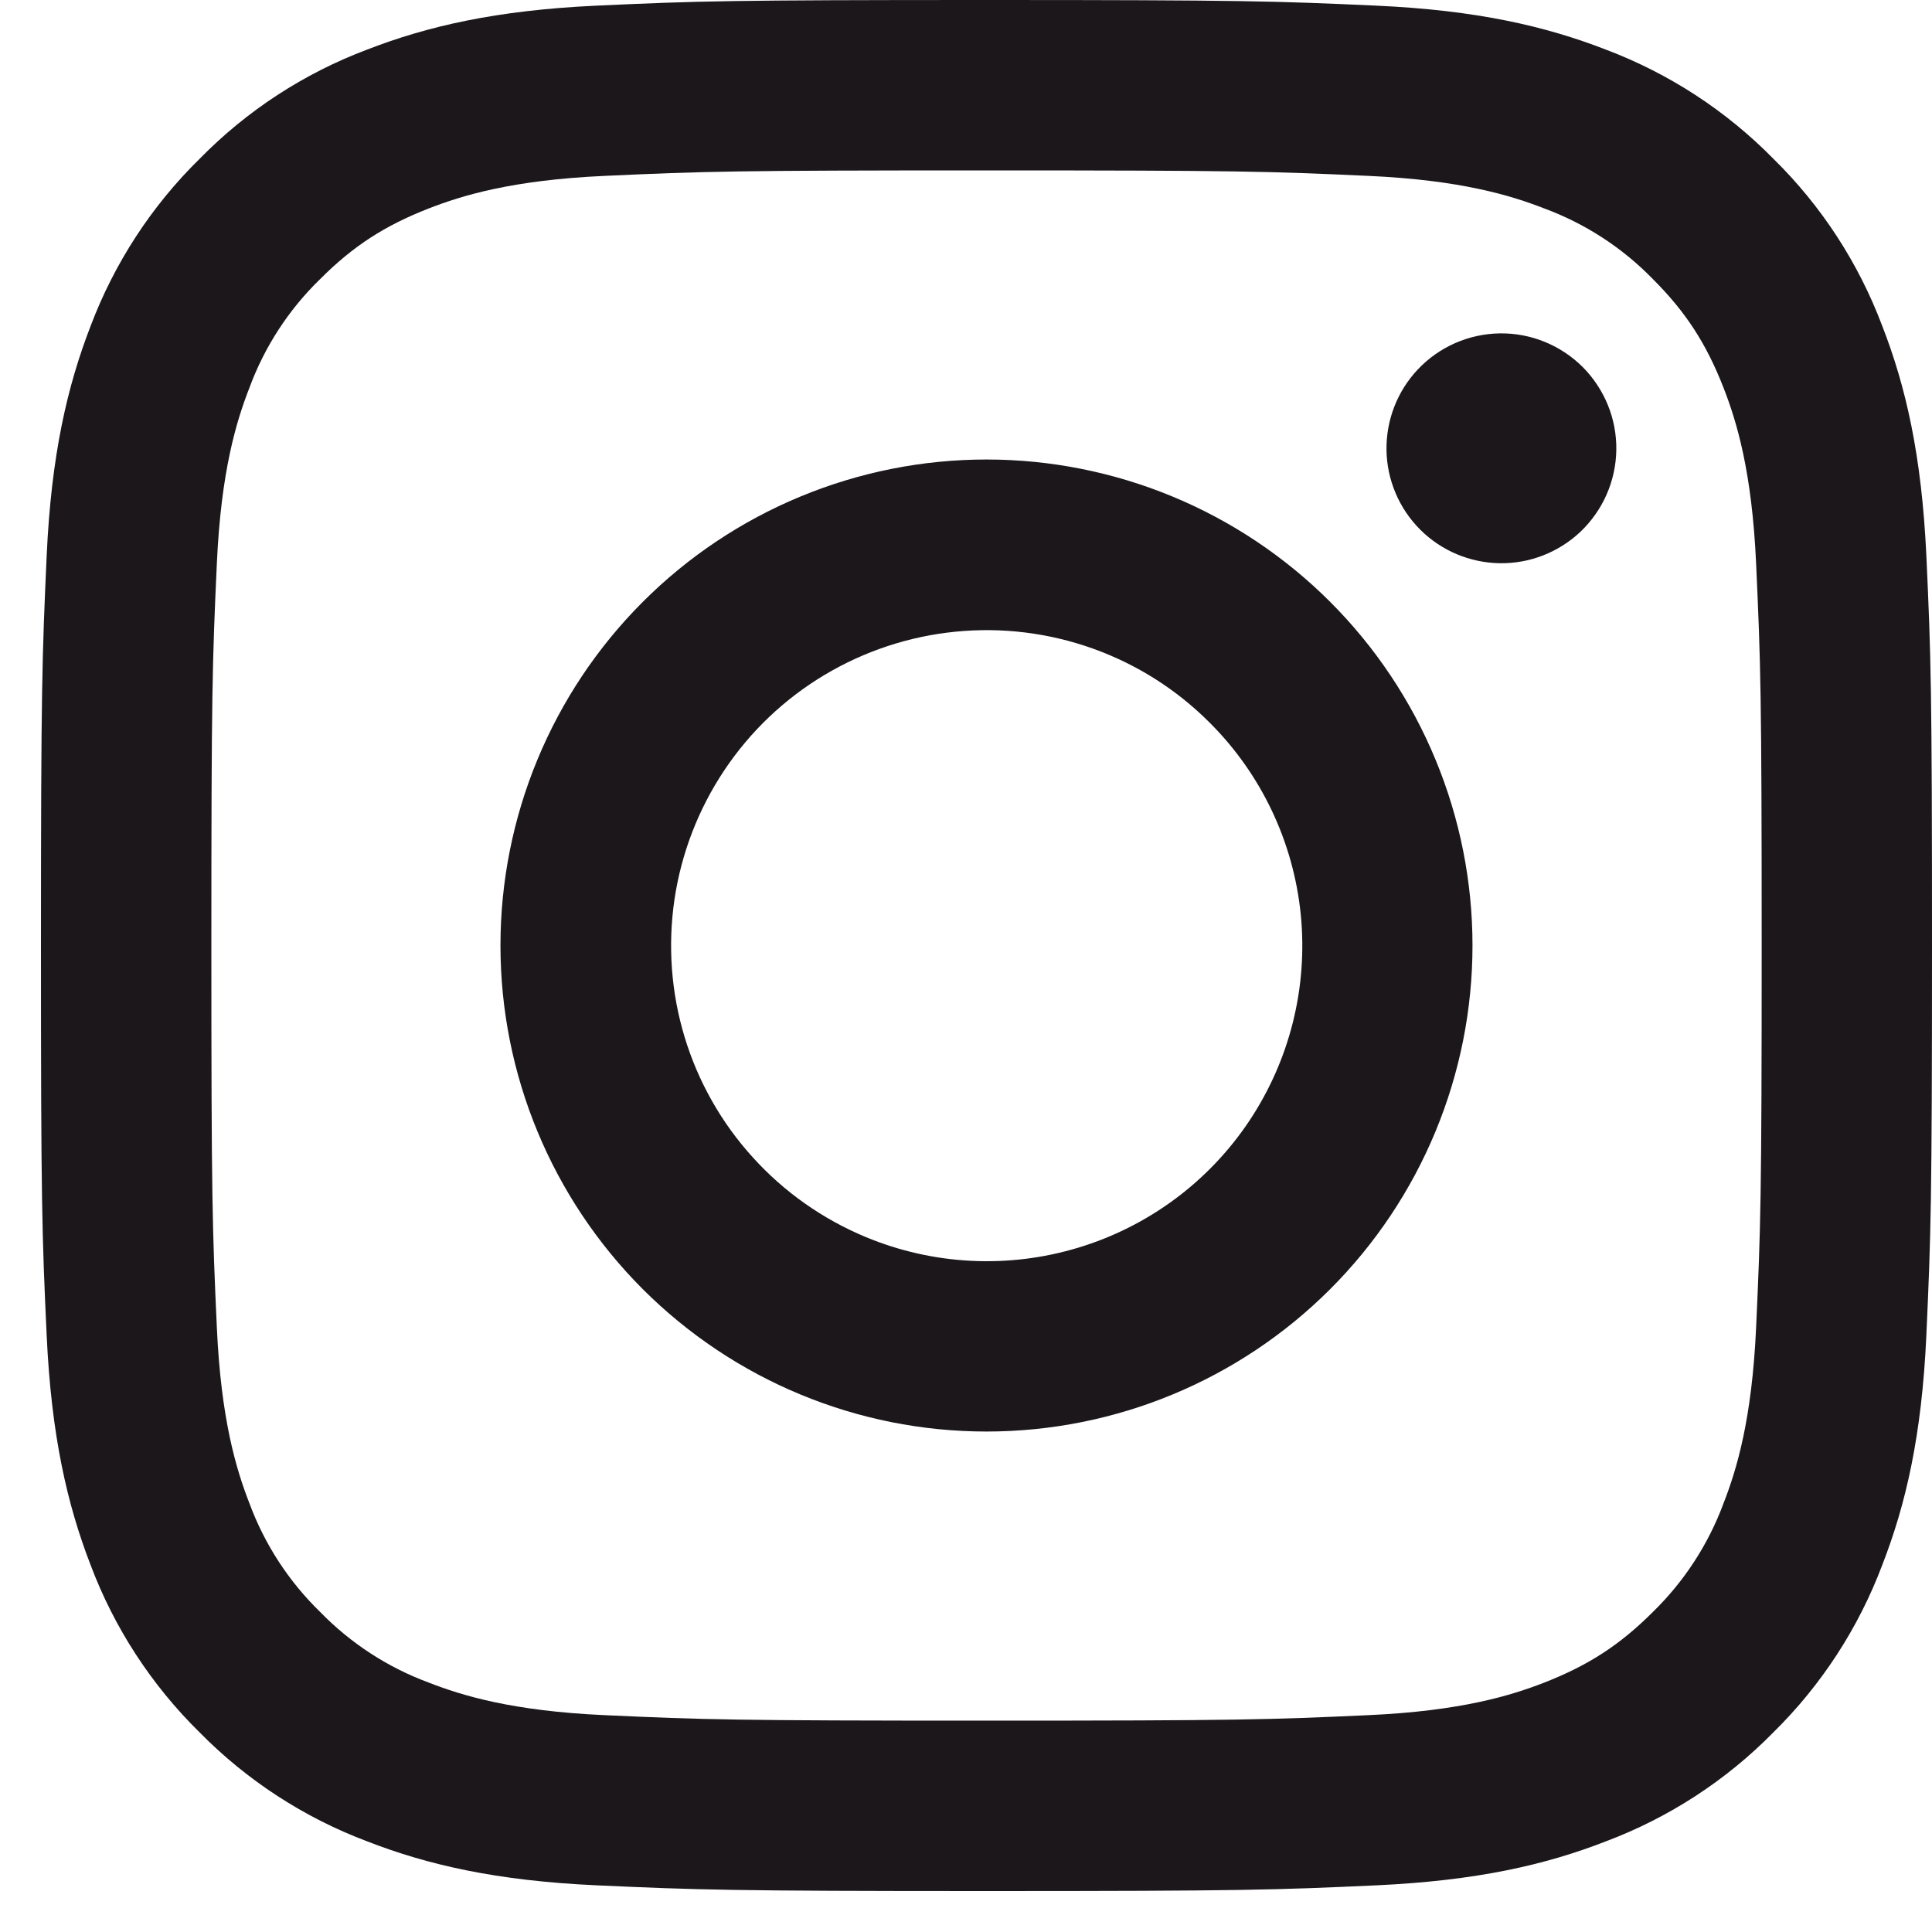 <svg width="25" height="25" viewBox="0 0 25 25" fill="none" xmlns="http://www.w3.org/2000/svg">
<path fill-rule="evenodd" clip-rule="evenodd" d="M7.721 0.073C9.026 0.013 9.442 0 12.765 0C16.088 0 16.505 0.014 17.808 0.073C19.112 0.132 20.002 0.34 20.78 0.642C21.595 0.95 22.335 1.431 22.947 2.054C23.57 2.665 24.05 3.404 24.357 4.22C24.66 4.999 24.866 5.888 24.927 7.19C24.987 8.497 25 8.913 25 12.235C25 15.558 24.986 15.974 24.927 17.279C24.868 18.58 24.66 19.47 24.357 20.249C24.05 21.065 23.569 21.805 22.947 22.417C22.335 23.04 21.595 23.52 20.78 23.827C20.002 24.13 19.112 24.336 17.81 24.396C16.505 24.456 16.088 24.47 12.765 24.47C9.442 24.47 9.026 24.455 7.721 24.396C6.42 24.337 5.53 24.13 4.751 23.827C3.935 23.52 3.195 23.039 2.583 22.417C1.961 21.806 1.479 21.066 1.172 20.25C0.871 19.471 0.664 18.581 0.604 17.28C0.543 15.973 0.53 15.557 0.53 12.235C0.53 8.911 0.545 8.495 0.604 7.192C0.663 5.888 0.871 4.999 1.172 4.22C1.48 3.404 1.962 2.664 2.585 2.053C3.195 1.431 3.934 0.949 4.75 0.642C5.529 0.34 6.418 0.133 7.72 0.073H7.721ZM17.709 2.276C16.419 2.217 16.032 2.205 12.765 2.205C9.498 2.205 9.111 2.217 7.821 2.276C6.628 2.33 5.98 2.529 5.549 2.697C4.978 2.92 4.57 3.183 4.142 3.612C3.736 4.006 3.423 4.487 3.227 5.019C3.059 5.45 2.86 6.097 2.806 7.291C2.747 8.581 2.735 8.968 2.735 12.235C2.735 15.502 2.747 15.889 2.806 17.179C2.86 18.372 3.059 19.02 3.227 19.451C3.423 19.982 3.736 20.463 4.142 20.858C4.537 21.264 5.018 21.577 5.549 21.773C5.98 21.941 6.628 22.14 7.821 22.194C9.111 22.253 9.497 22.265 12.765 22.265C16.033 22.265 16.419 22.253 17.709 22.194C18.903 22.14 19.55 21.941 19.982 21.773C20.552 21.55 20.96 21.287 21.389 20.858C21.794 20.463 22.107 19.982 22.303 19.451C22.471 19.02 22.67 18.372 22.724 17.179C22.783 15.889 22.796 15.502 22.796 12.235C22.796 8.968 22.783 8.581 22.724 7.291C22.67 6.097 22.471 5.45 22.303 5.019C22.08 4.448 21.817 4.04 21.389 3.612C20.994 3.206 20.513 2.893 19.982 2.697C19.55 2.529 18.903 2.33 17.709 2.276ZM11.202 16.007C12.075 16.37 13.047 16.419 13.952 16.145C14.857 15.872 15.639 15.293 16.164 14.507C16.689 13.72 16.925 12.777 16.832 11.836C16.738 10.895 16.321 10.016 15.651 9.349C15.225 8.922 14.709 8.595 14.14 8.392C13.572 8.189 12.966 8.114 12.365 8.174C11.765 8.233 11.185 8.425 10.667 8.735C10.149 9.045 9.707 9.466 9.372 9.968C9.037 10.47 8.817 11.04 8.728 11.636C8.64 12.233 8.684 12.843 8.859 13.42C9.034 13.998 9.335 14.529 9.741 14.976C10.146 15.424 10.645 15.775 11.202 16.007ZM8.318 7.788C8.902 7.204 9.595 6.741 10.358 6.425C11.121 6.109 11.939 5.946 12.765 5.946C13.591 5.946 14.409 6.109 15.172 6.425C15.935 6.741 16.628 7.204 17.212 7.788C17.796 8.372 18.259 9.065 18.575 9.828C18.891 10.591 19.054 11.409 19.054 12.235C19.054 13.061 18.891 13.879 18.575 14.642C18.259 15.405 17.796 16.098 17.212 16.682C16.033 17.861 14.433 18.524 12.765 18.524C11.097 18.524 9.498 17.861 8.318 16.682C7.139 15.502 6.476 13.903 6.476 12.235C6.476 10.567 7.139 8.967 8.318 7.788ZM20.449 6.883C20.593 6.746 20.709 6.582 20.789 6.4C20.869 6.218 20.912 6.022 20.915 5.823C20.918 5.624 20.881 5.426 20.806 5.242C20.731 5.058 20.62 4.89 20.48 4.749C20.339 4.609 20.172 4.498 19.987 4.423C19.803 4.348 19.605 4.311 19.407 4.314C19.208 4.317 19.011 4.36 18.829 4.44C18.647 4.52 18.483 4.636 18.346 4.781C18.081 5.062 17.936 5.436 17.941 5.823C17.947 6.209 18.103 6.579 18.377 6.853C18.65 7.126 19.02 7.282 19.407 7.288C19.793 7.294 20.167 7.148 20.449 6.883Z" fill="#1B171B"/>
</svg>
